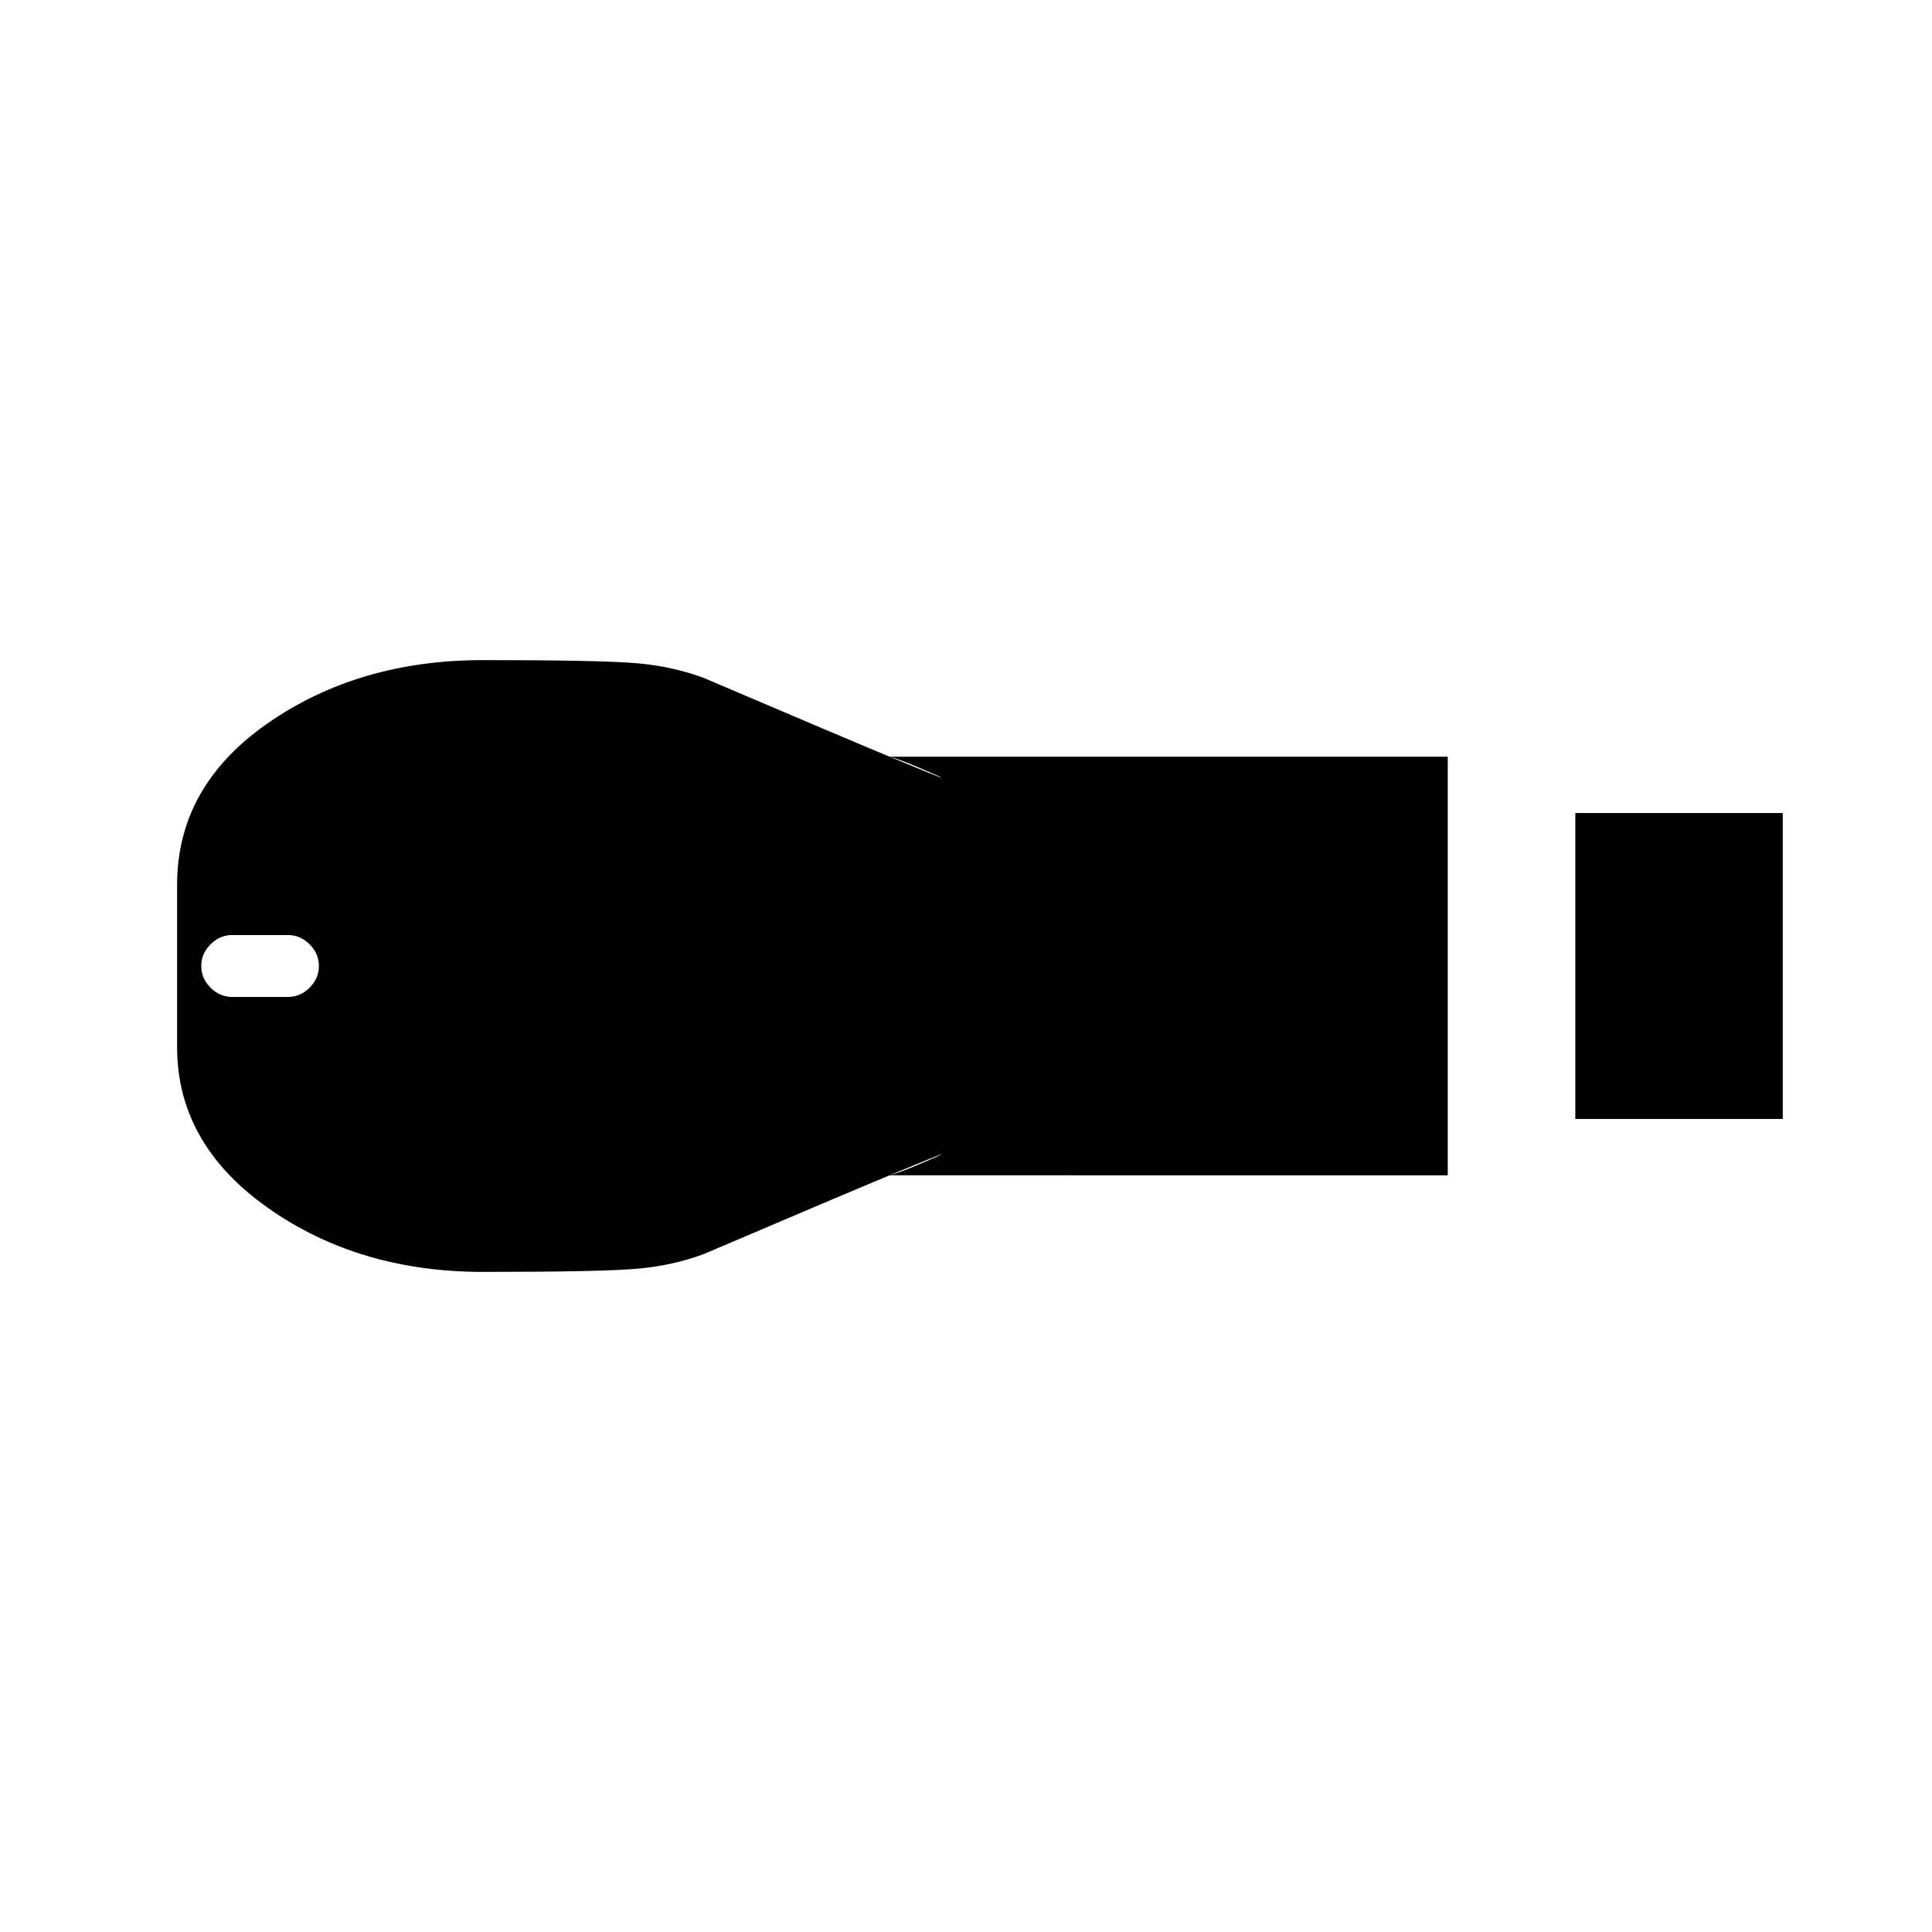 <svg xmlns="http://www.w3.org/2000/svg" height="20" viewBox="0 -960 960 960" width="20"><path d="M782.77-404v-152h103.08v152H782.77ZM240-328q-61.85 0-106.92-31.85Q88-391.69 88-439.69v-80.62q0-49 45.08-80.34Q178.15-632 240-632q59.61 0 77.15 1.62 17.54 1.61 32.7 7.3 70.3 30 93.84 39.77 23.54 9.77 24.27 9.82.74.05-11.66-5.23T441-584h278.38v208H441q2.9 0 15.3-5.28t11.66-5.23q-.73.05-24.27 9.82t-93.84 39.77q-15.16 5.69-32.7 7.3Q299.61-328 240-328ZM115.38-464.62h27.7q6.15 0 10.77-4.61 4.61-4.62 4.61-10.77 0-6.15-4.61-10.77-4.62-4.61-10.77-4.61h-27.7q-6.15 0-10.76 4.61Q100-486.15 100-480q0 6.15 4.62 10.77 4.61 4.61 10.76 4.61Z"/></svg>